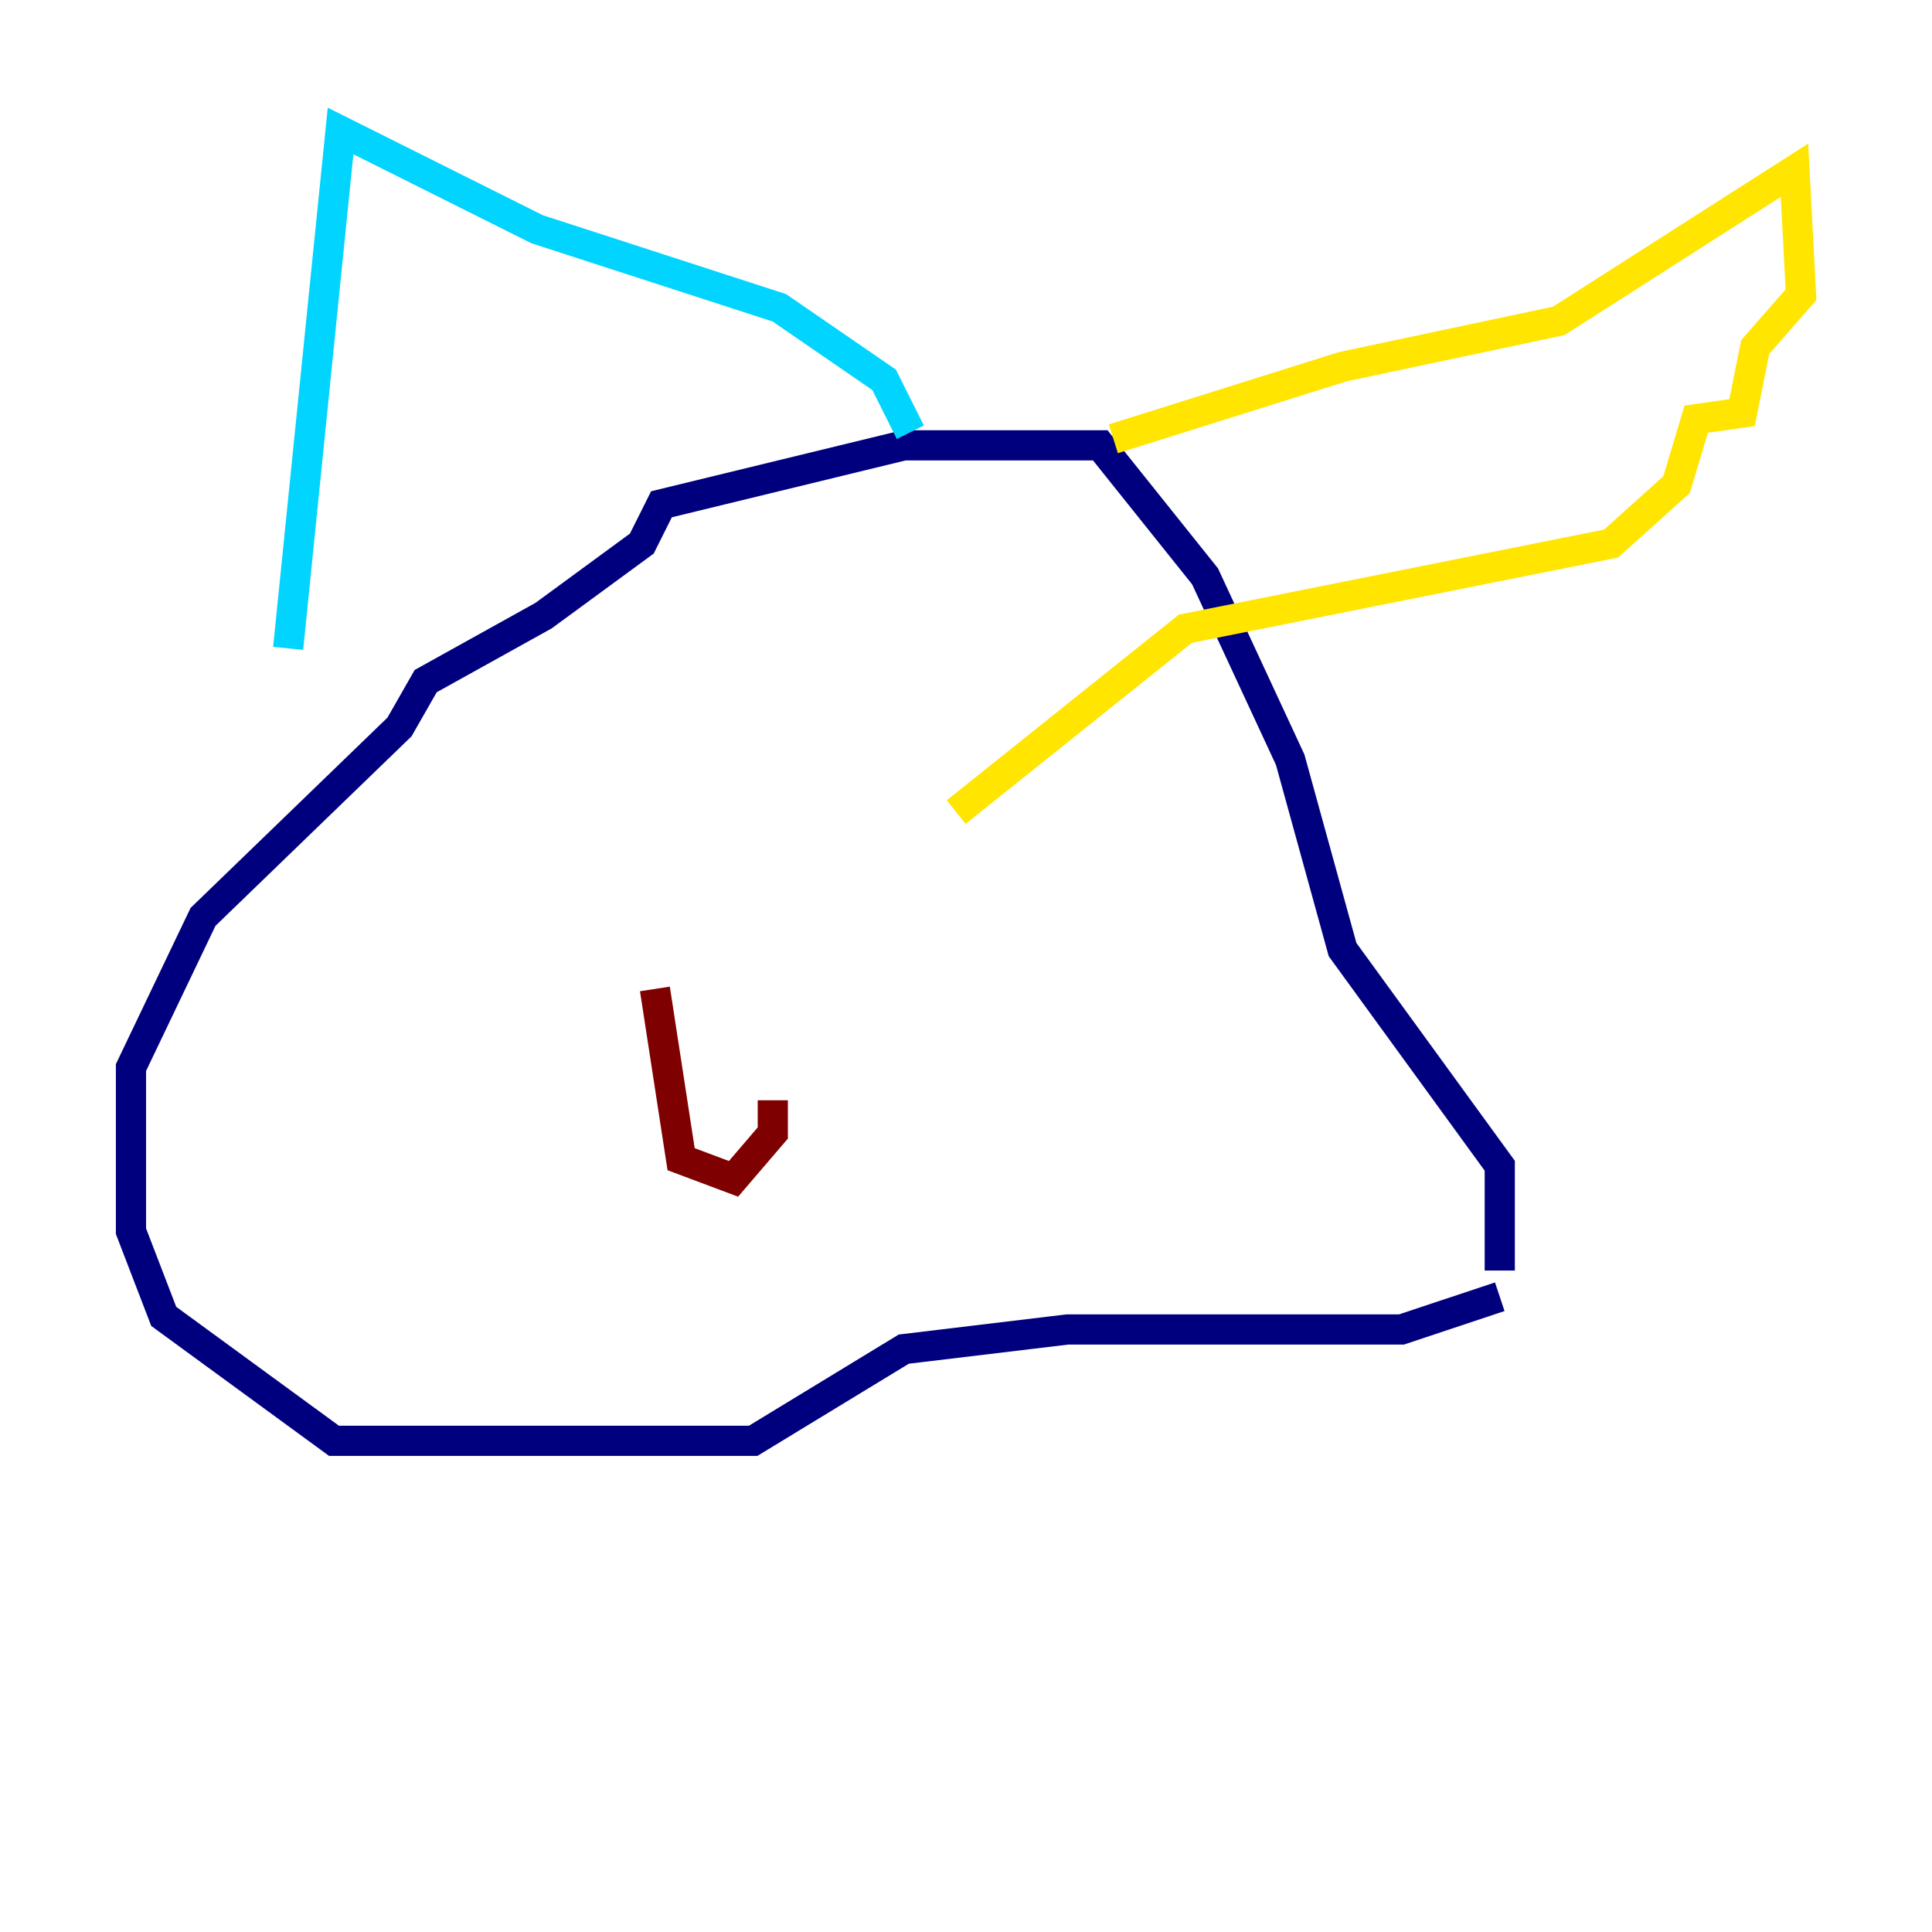 <?xml version="1.0" encoding="utf-8" ?>
<svg baseProfile="tiny" height="128" version="1.2" viewBox="0,0,128,128" width="128" xmlns="http://www.w3.org/2000/svg" xmlns:ev="http://www.w3.org/2001/xml-events" xmlns:xlink="http://www.w3.org/1999/xlink"><defs /><polyline fill="none" points="99.363,85.912 92.854,88.081 70.725,88.081 59.878,89.383 49.898,95.458 22.129,95.458 10.848,87.214 8.678,81.573 8.678,70.725 13.451,60.746 26.468,48.163 28.203,45.125 36.014,40.786 42.522,36.014 43.824,33.41 59.878,29.505 72.895,29.505 79.837,38.183 85.478,50.332 88.949,62.915 99.363,77.234 99.363,84.176" stroke="#00007f" stroke-width="2" /><polyline fill="none" points="19.091,42.956 22.563,8.678 35.58,15.186 51.634,20.393 58.576,25.166 60.312,28.637" stroke="#00d4ff" stroke-width="2" /><polyline fill="none" points="73.763,29.071 88.949,24.298 103.268,21.261 118.888,11.281 119.322,19.525 116.285,22.997 115.417,27.336 112.38,27.77 111.078,32.108 106.739,36.014 78.536,41.654 63.349,53.803" stroke="#ffe500" stroke-width="2" /><polyline fill="none" points="43.39,65.519 45.125,76.8 48.597,78.102 51.2,75.064 51.2,72.895" stroke="#7f0000" stroke-width="2" /></svg>